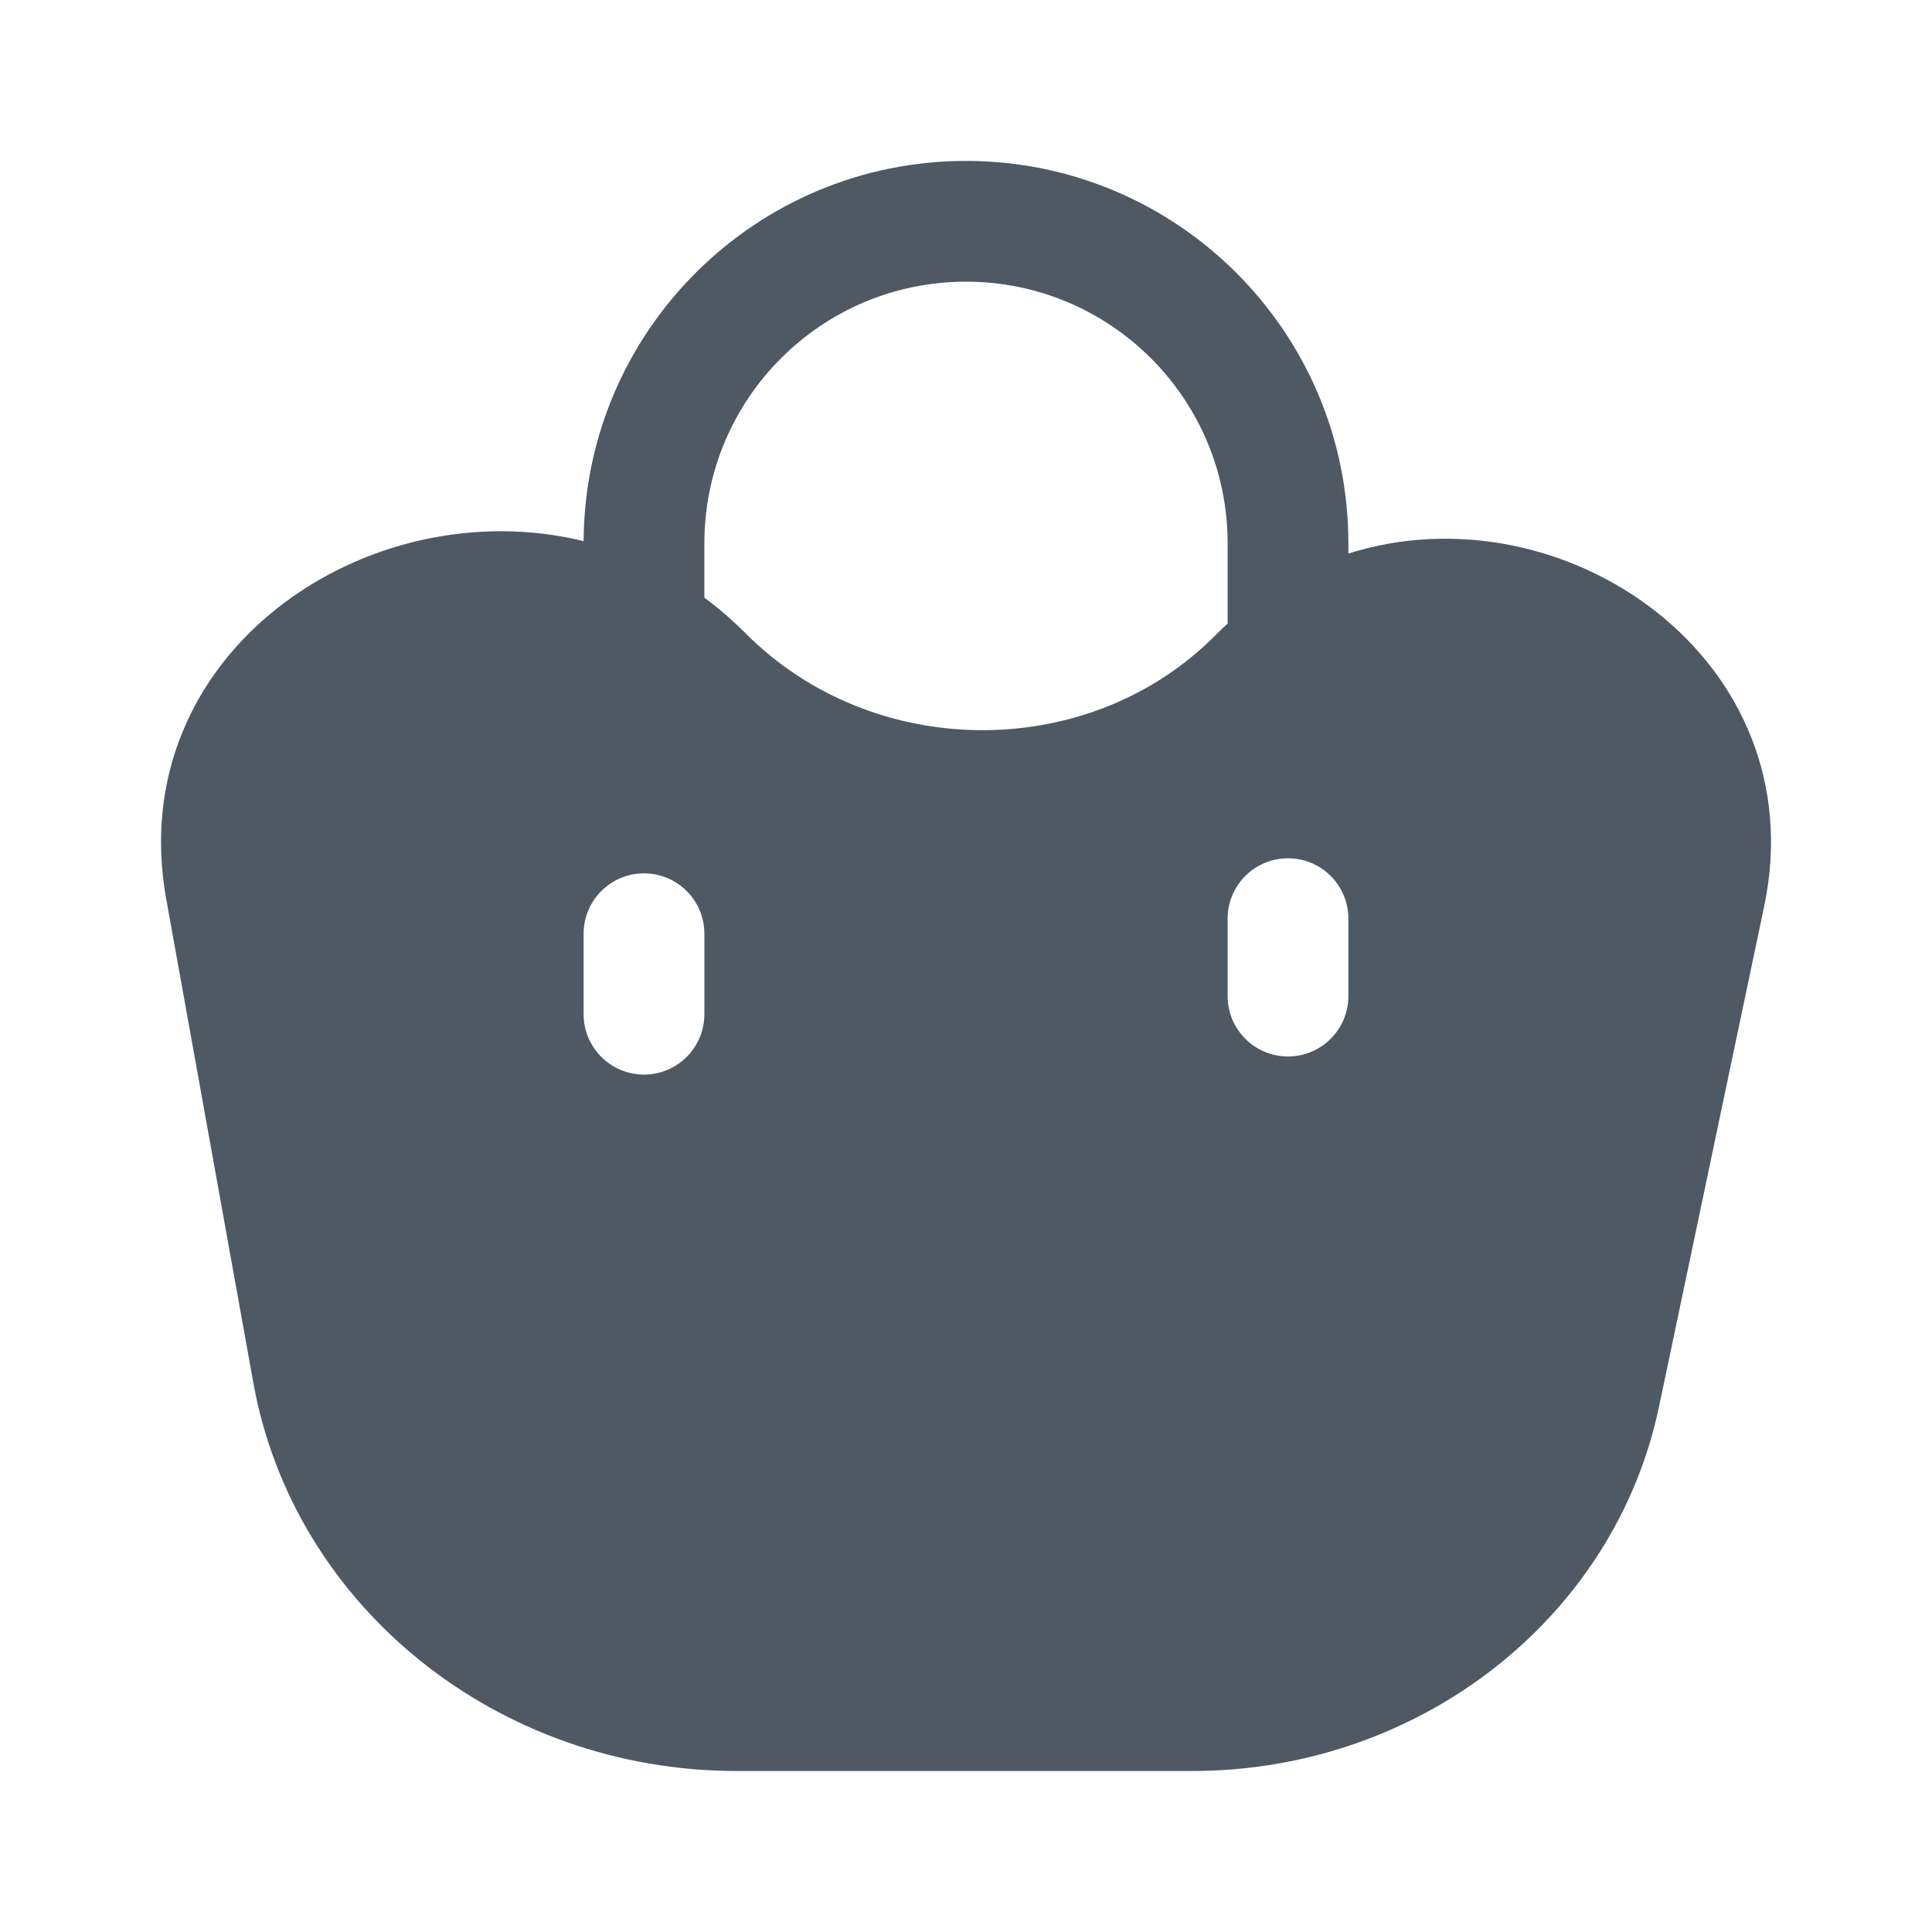 <svg width="24" height="24" viewBox="0 0 24 24" fill="none" xmlns="http://www.w3.org/2000/svg">
<path fill-rule="evenodd" clip-rule="evenodd" d="M16.75 6.876C19.422 6.033 22.559 8.192 21.915 11.259L20.609 17.474C20.056 20.105 17.629 22 14.809 22H9.154C6.185 22 3.648 19.963 3.147 17.177L2.065 11.169C1.517 8.127 4.555 6.063 7.25 6.722C7.264 4.111 9.386 1.999 12 1.999C14.623 1.999 16.75 4.125 16.75 6.749V6.876ZM8.75 7.425C8.928 7.556 9.099 7.704 9.264 7.869C10.84 9.453 13.517 9.48 15.094 7.896C15.145 7.844 15.197 7.794 15.25 7.746V6.749C15.25 4.954 13.795 3.499 12 3.499C10.205 3.499 8.75 4.954 8.75 6.749V7.425ZM15.25 12.374C15.25 12.788 15.586 13.124 16 13.124C16.414 13.124 16.75 12.788 16.75 12.374V11.412C16.75 10.997 16.414 10.662 16 10.662C15.586 10.662 15.25 10.997 15.25 11.412V12.374ZM8 13.349C7.586 13.349 7.25 13.013 7.25 12.599V11.599C7.25 11.185 7.586 10.849 8 10.849C8.414 10.849 8.75 11.185 8.75 11.599V12.599C8.75 13.013 8.414 13.349 8 13.349Z" fill="#4E5964"/>
</svg>
